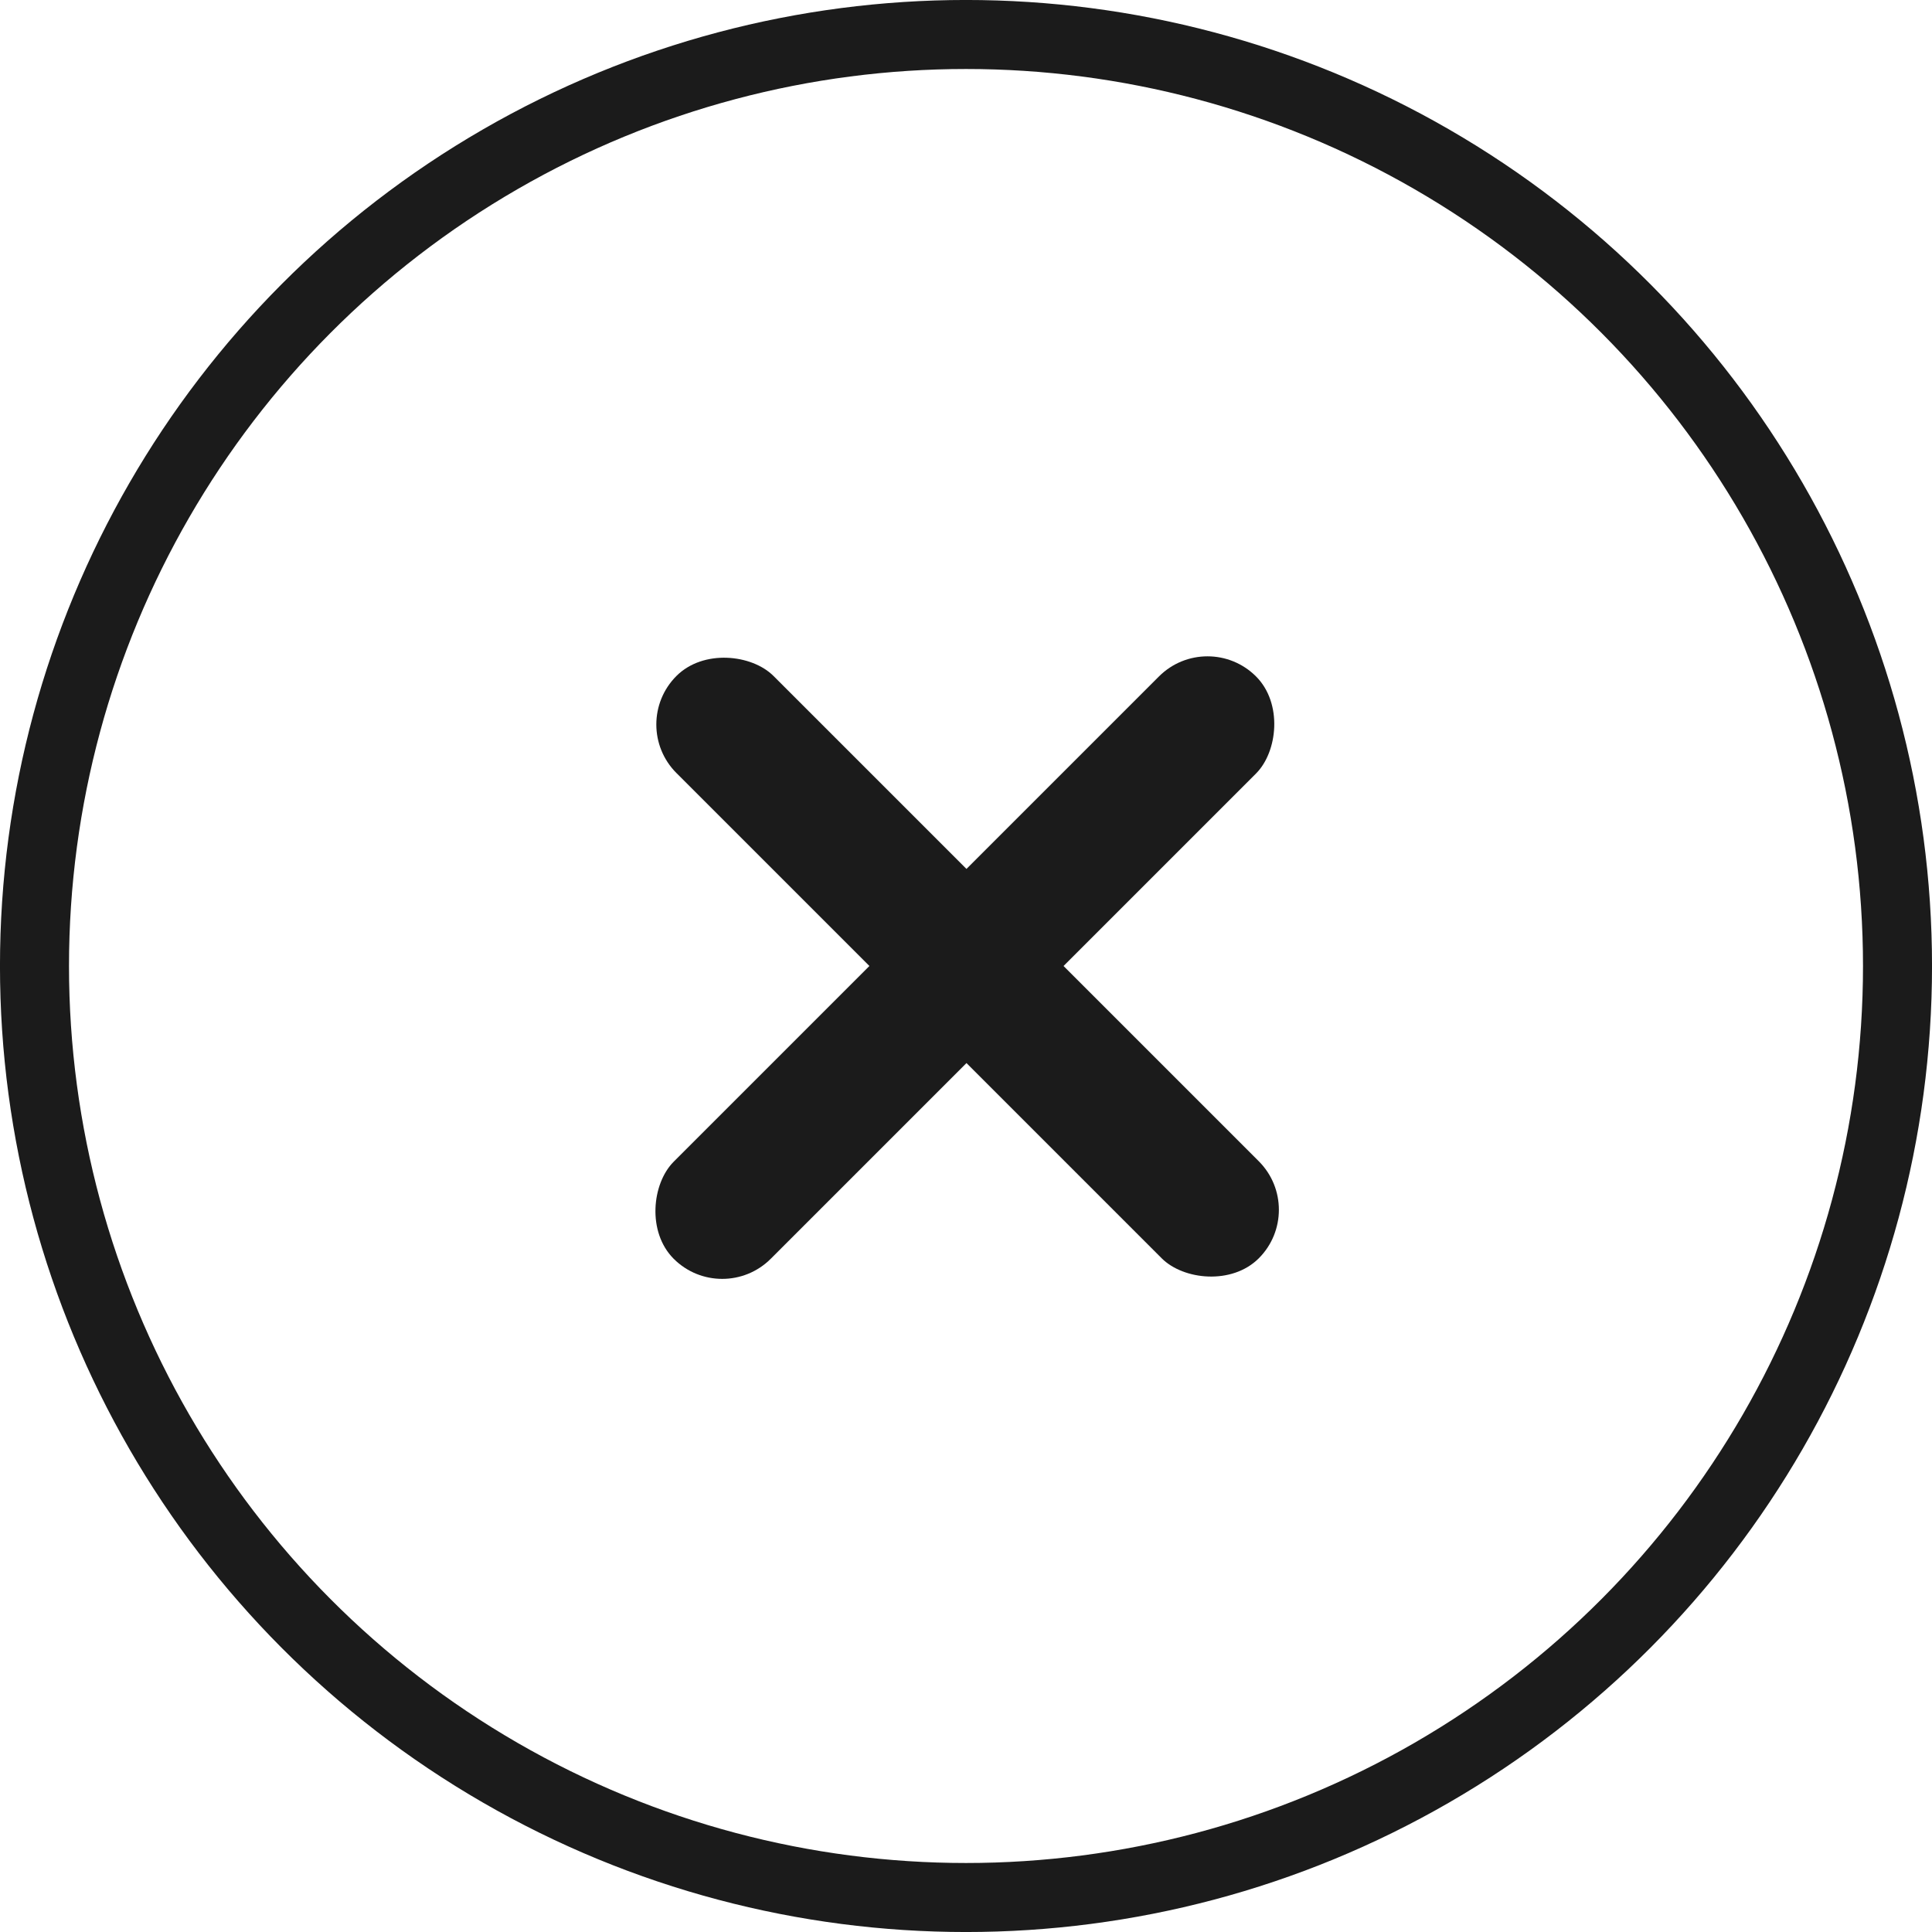 <svg width="40" height="40" viewBox="0 0 40 40" fill="none" xmlns="http://www.w3.org/2000/svg">
<rect x="25" y="13" width="2.842" height="17.051" rx="1.421" transform="rotate(45 25 13)" fill="#1B1B1B"/>
<rect x="13" y="15" width="2.842" height="17.051" rx="1.421" transform="rotate(-45 13 15)" fill="#1B1B1B"/>
<circle cx="20" cy="20" r="19.286" stroke="#1B1B1B" stroke-width="1.429"/>
</svg>
